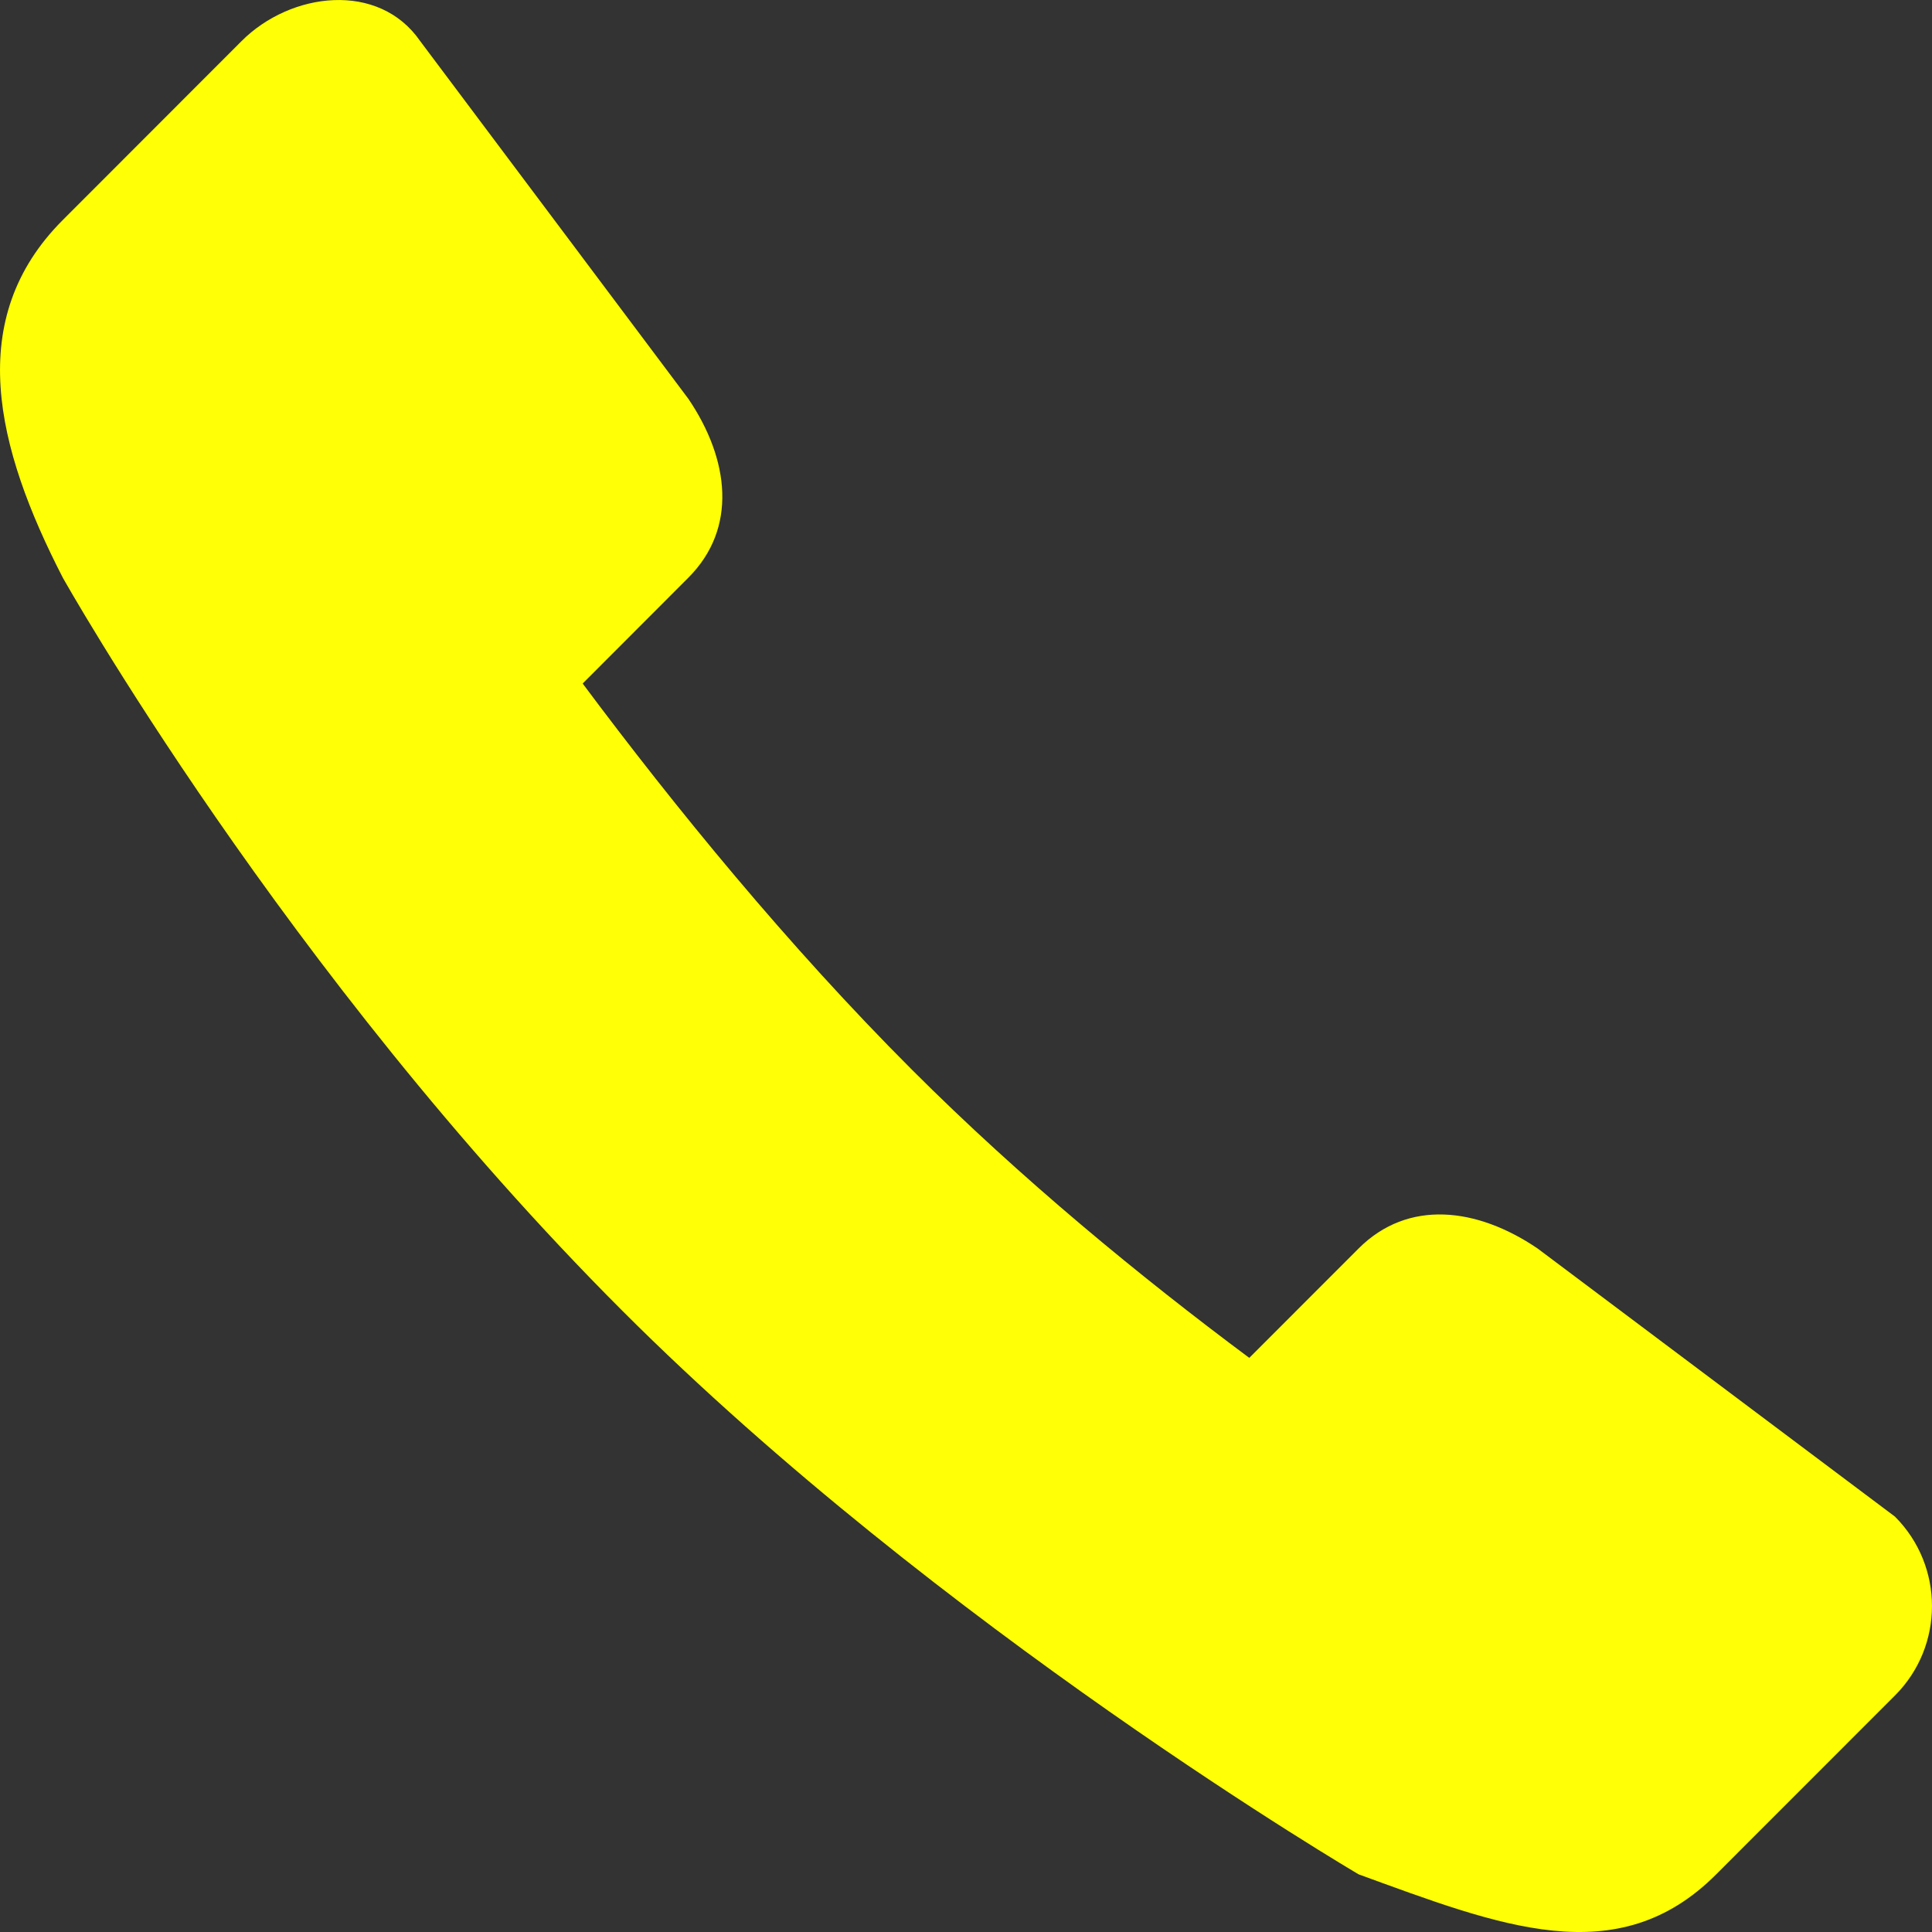 <svg width="24" height="24" viewBox="0 0 24 24" fill="none" xmlns="http://www.w3.org/2000/svg">
<rect x="0" y="0" width="24" height="24" fill="#333333" stroke="none"/>
<path fill-rule="evenodd" clip-rule="evenodd" d="M21.319 23.284L23.54 21.062C24.153 20.449 24.153 19.454 23.54 18.84L19.099 15.508C18.348 14.999 17.492 14.895 16.878 15.508L15.519 16.868C14.165 15.86 12.689 14.649 11.327 13.287C9.787 11.746 8.388 10.032 7.238 8.491L8.551 7.176C9.164 6.563 9.061 5.707 8.551 4.954L5.22 0.511C4.706 -0.234 3.613 -0.103 3 0.511L0.78 2.733C-0.447 3.96 -0.054 5.556 0.78 7.176C0.78 7.176 3.531 12.081 7.728 16.28C11.675 20.229 16.878 23.284 16.878 23.284C18.629 23.921 20.093 24.512 21.319 23.284Z" fill="#FFFF05"/>
</svg>
